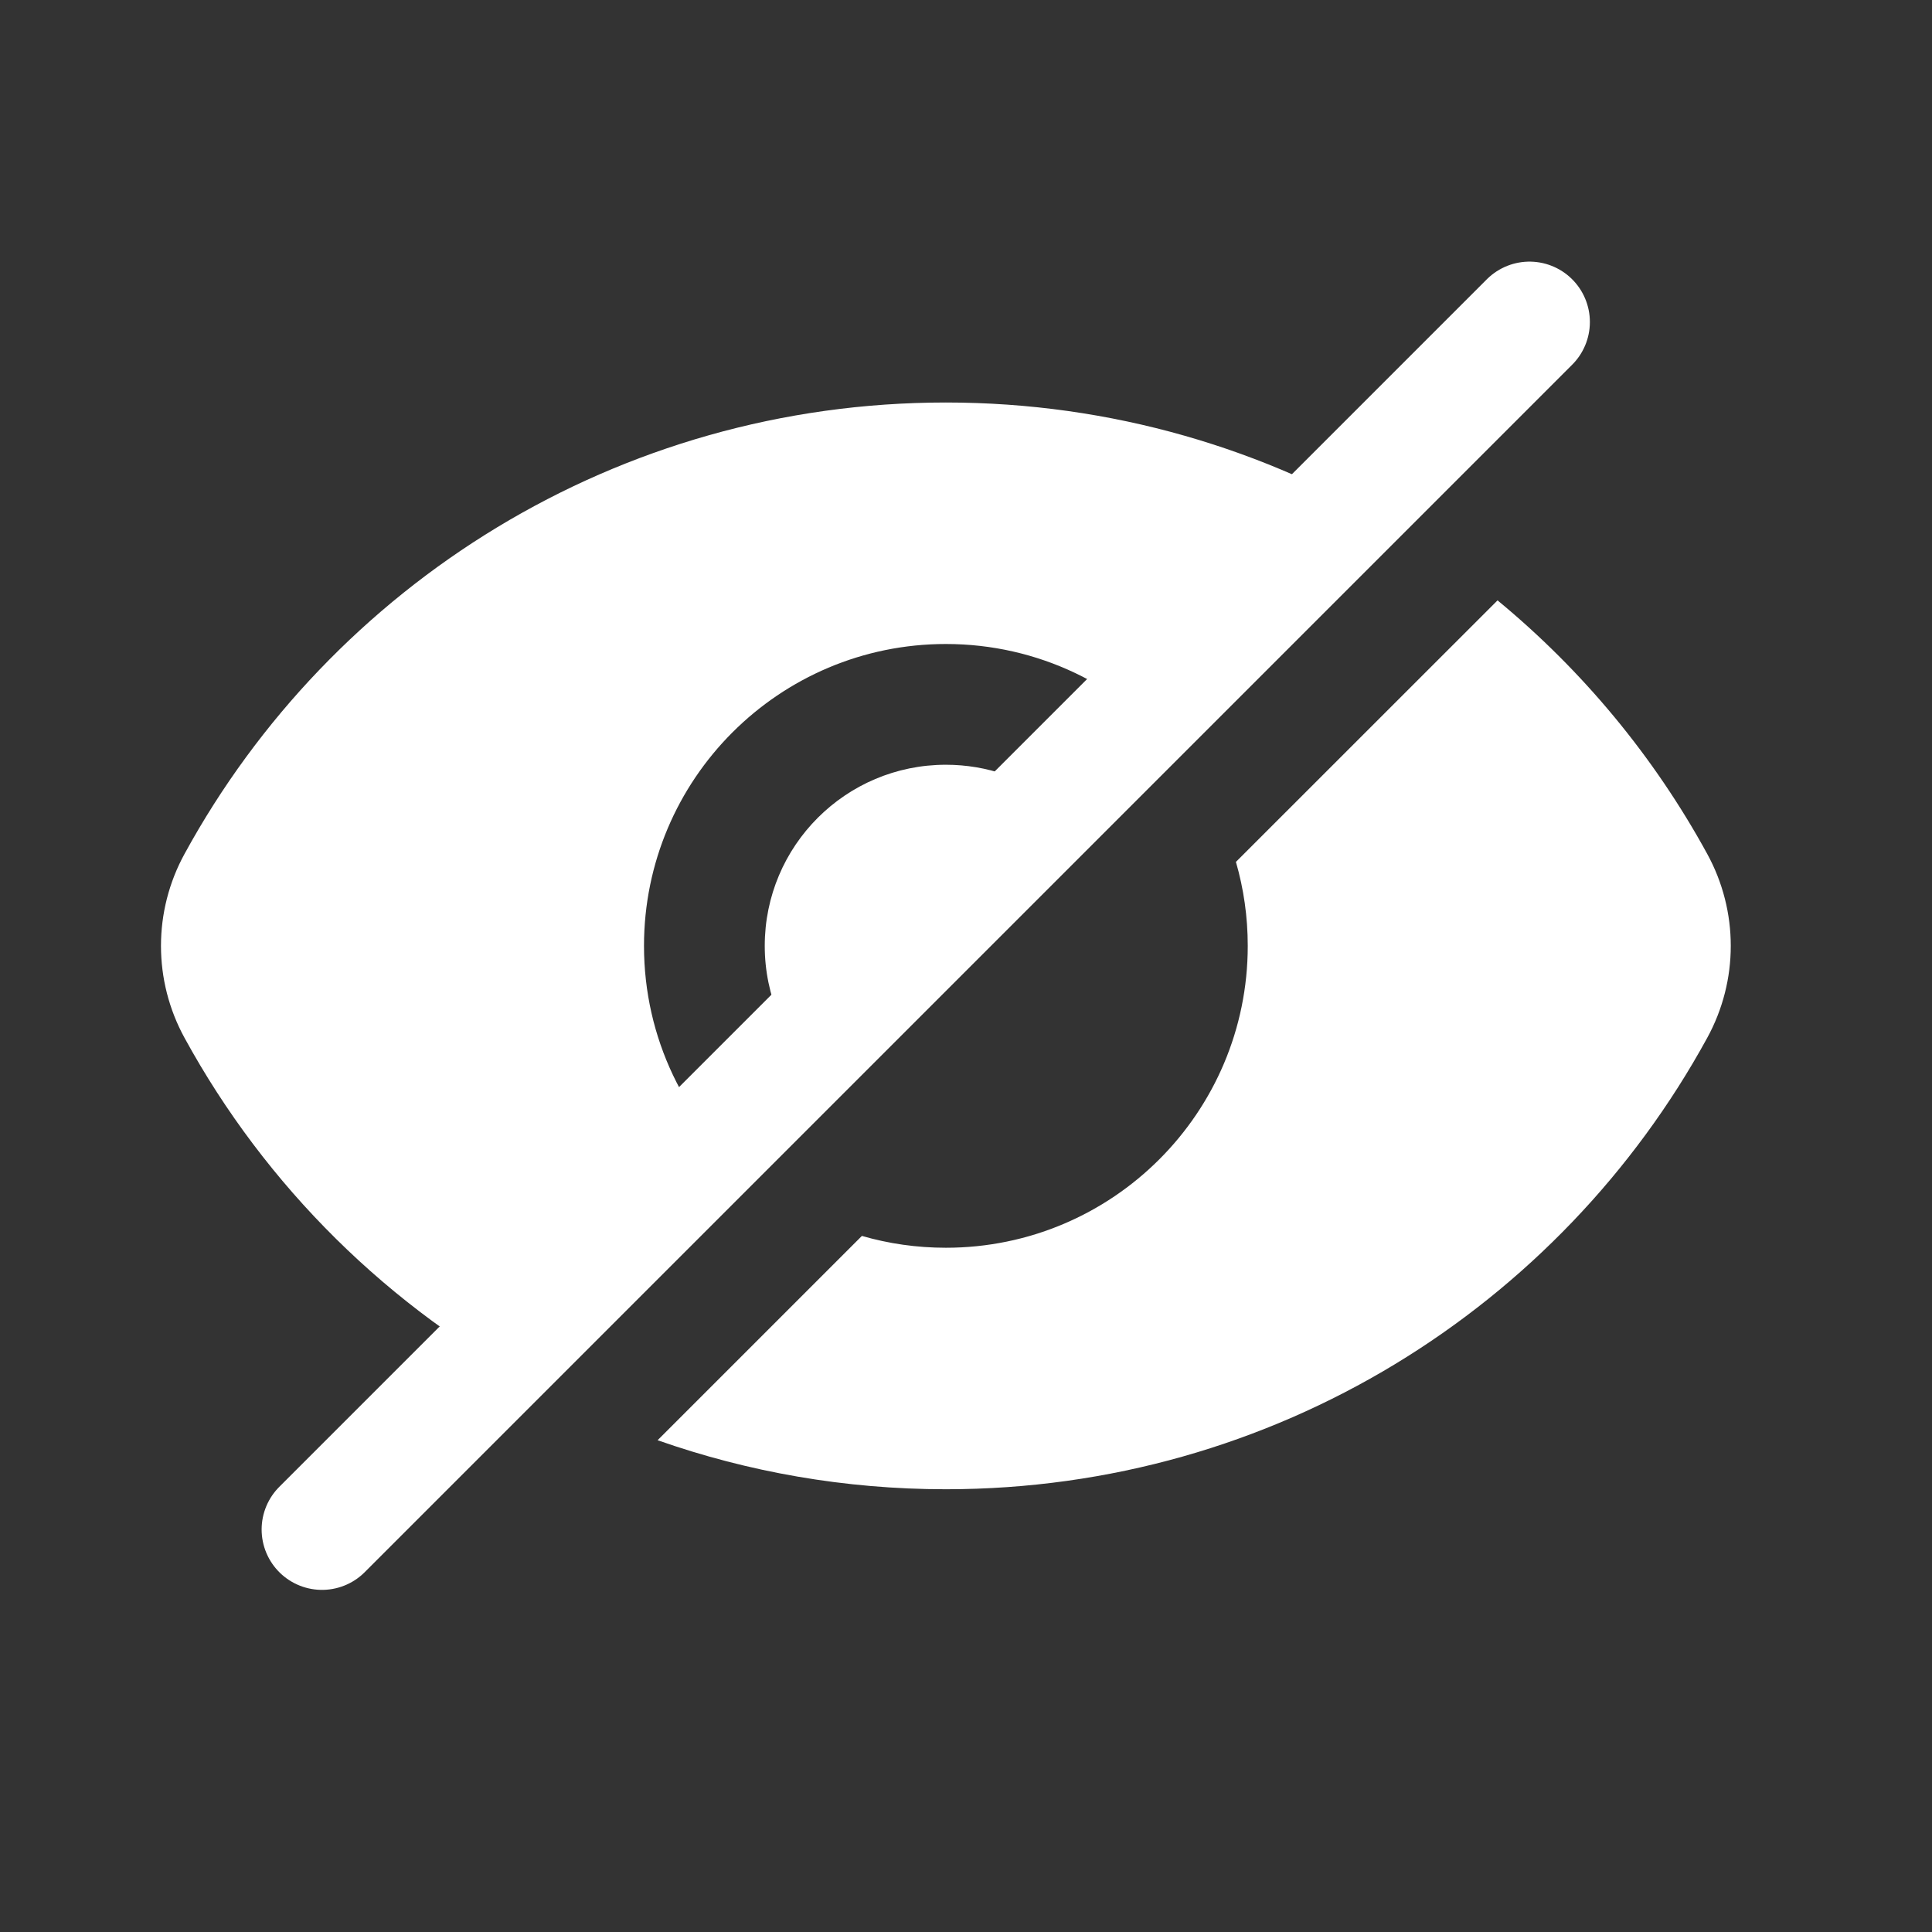 <svg width="24" height="24" viewBox="0 0 24 24" fill="none" xmlns="http://www.w3.org/2000/svg">
<rect x="0" y="0" width="24" height="24" fill="#333333" stroke="none"/>
<path fill-rule="evenodd" clip-rule="evenodd" d="M6.695 17.244C4.836 16.256 3.301 14.738 2.293 12.894C1.902 12.181 1.902 11.319 2.293 10.606C4.118 7.267 7.669 5 11.75 5C13.807 5 15.73 5.576 17.364 6.575L14.612 9.327C13.924 8.515 12.897 8 11.75 8C9.679 8 8 9.679 8 11.75C8 12.897 8.515 13.924 9.327 14.612L6.695 17.244ZM8.169 17.891C9.29 18.285 10.495 18.5 11.75 18.5C15.831 18.5 19.381 16.233 21.207 12.894C21.598 12.181 21.598 11.319 21.207 10.606C20.546 9.397 19.659 8.329 18.603 7.458L15.353 10.707C15.449 11.038 15.5 11.388 15.5 11.75C15.5 13.821 13.821 15.5 11.75 15.5C11.388 15.5 11.038 15.449 10.707 15.353L8.169 17.891ZM11.75 11.75L10.165 13.346C9.754 12.939 9.5 12.374 9.5 11.75C9.5 10.507 10.507 9.5 11.75 9.5C12.262 9.5 12.735 9.671 13.113 9.96L11.75 11.75Z" fill="white"/>
<path d="M19 4L4 19" stroke="white" stroke-width="1.5" stroke-linecap="round" stroke-linejoin="round"/>
</svg>
